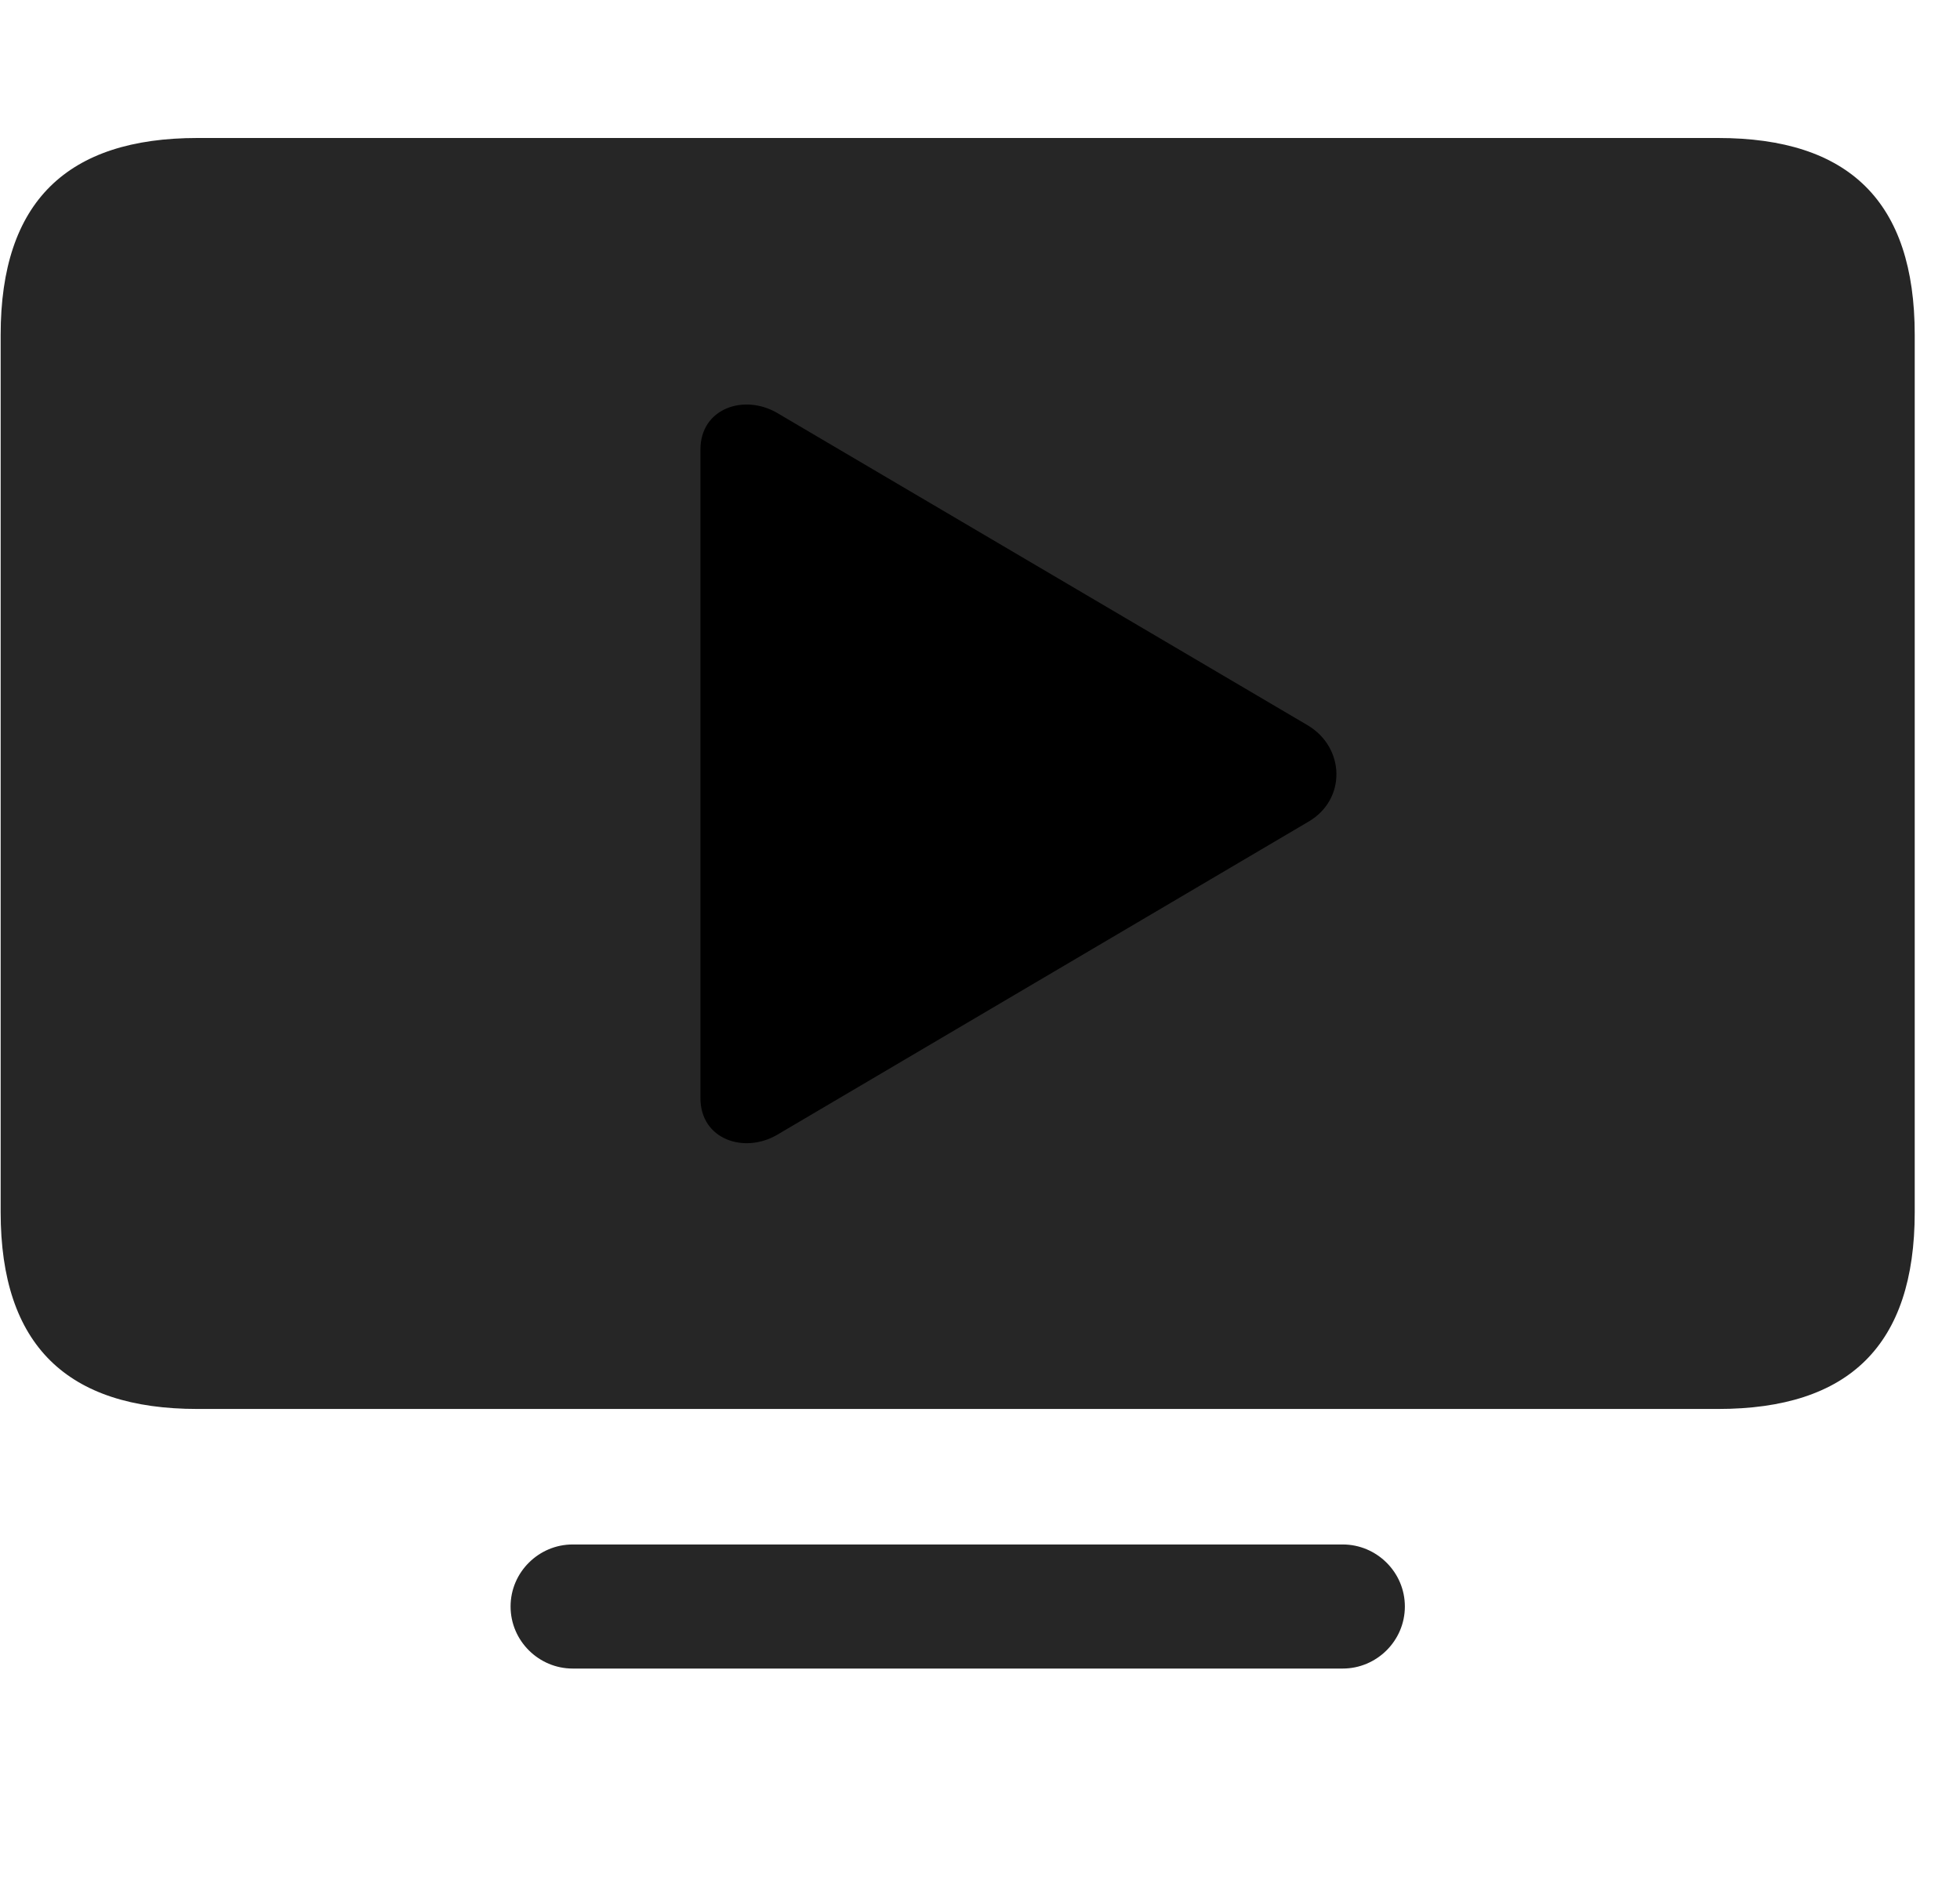 <svg width="30" height="29" viewBox="0 0 30 29" fill="currentColor" xmlns="http://www.w3.org/2000/svg">
<g clip-path="url(#clip0_2207_35705)">
<path d="M3.022 21.565H26.296C28.3 21.565 29.307 20.592 29.307 18.553V5.124C29.307 3.084 28.3 2.112 26.296 2.112H3.022C1.03 2.112 0.01 3.084 0.01 5.124V18.553C0.01 20.592 1.03 21.565 3.022 21.565ZM8.764 25.538H20.553C21.069 25.538 21.503 25.116 21.503 24.588C21.503 24.061 21.069 23.639 20.553 23.639H8.764C8.249 23.639 7.815 24.061 7.815 24.588C7.815 25.116 8.249 25.538 8.764 25.538Z" fill="currentColor" fill-opacity="0.85"/>
<path d="M10.721 16.807V6.881C10.721 6.248 11.389 6.026 11.893 6.319L20.014 11.1C20.589 11.44 20.612 12.237 20.026 12.577L11.893 17.37C11.389 17.663 10.721 17.44 10.721 16.807Z" fill="currentColor"/>
</g>
<defs>
<clipPath id="clip0_2207_35705">
<rect width="29.297" height="23.449" fill="currentColor" transform="translate(0.01 2.112)"/>
</clipPath>
</defs>
</svg>
